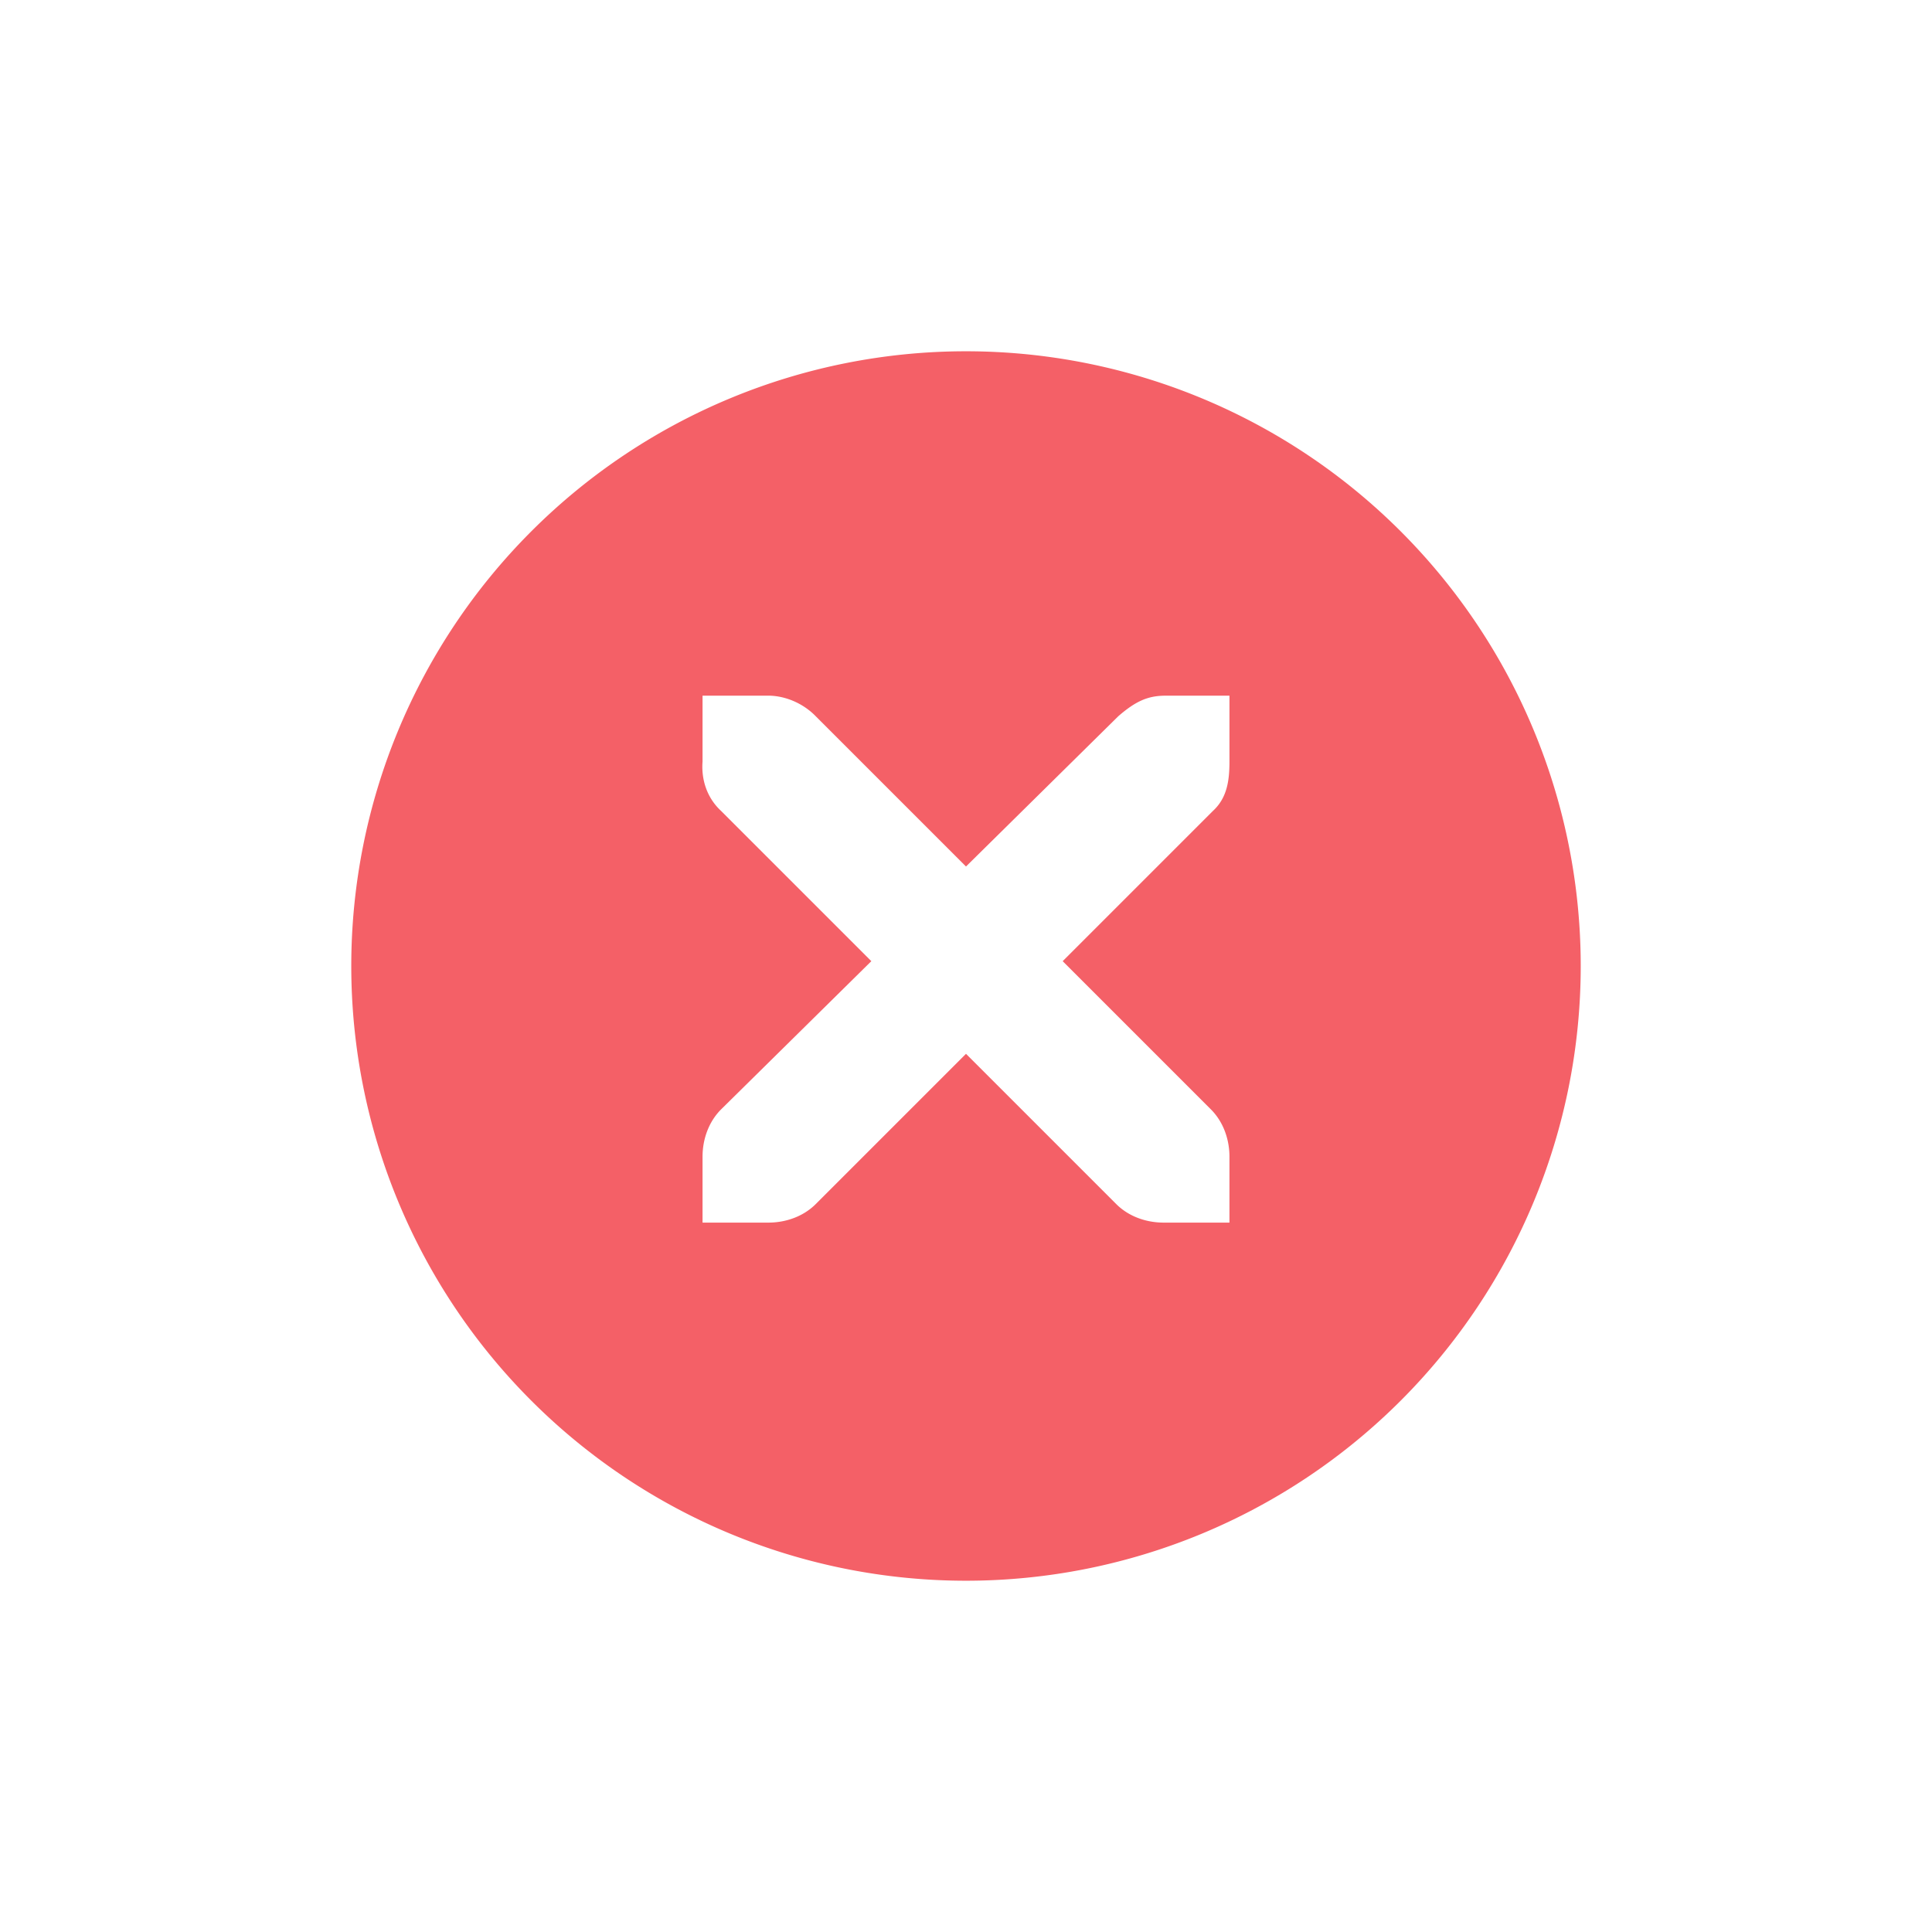 <svg width="22" height="22" enable-background="new" version="1.1" xmlns="http://www.w3.org/2000/svg">
 <g id="active-center">
  <rect width="22" height="22" opacity=".001"/>
  <g transform="translate(-642 188.64)">
   <g transform="translate(-678 -432.64)">
    <g transform="translate(-103)">
     <g transform="translate(58)">
      <path transform="translate(1204,190)" d="m172 58a7 7 0 0 0-7 7 7 7 0 0 0 7 7 7 7 0 0 0 7-7 7 7 0 0 0-7-7zm-3 3.922h0.75c8e-3 -9e-5 0.016-3.45e-4 0.023 0 0.191 0.008 0.382 0.096 0.516 0.234l1.711 1.711 1.734-1.711c0.199-0.173 0.335-0.229 0.516-0.234h0.75v0.75c0 0.215-0.026 0.413-0.188 0.562l-1.711 1.711 1.688 1.688c0.141 0.141 0.211 0.34 0.211 0.539v0.75h-0.75c-0.199-8e-6 -0.398-0.07-0.539-0.211l-1.711-1.711-1.711 1.711c-0.141 0.141-0.34 0.211-0.539 0.211h-0.75v-0.75c0-0.199 0.07-0.398 0.211-0.539l1.711-1.688-1.711-1.711c-0.158-0.146-0.227-0.352-0.211-0.562z" fill="#f46067"/>
     </g>
    </g>
    <g transform="translate(1323 246.87)" fill="#fff">
     <g transform="matrix(.75 0 0 .75 2 2.055)" fill="#fff">
      <g transform="translate(-60,-518)" fill="#fff"></g>
     </g>
    </g>
   </g>
   <rect x="645" y="-185.64" width="16" height="16" fill="none"/>
  </g>
 </g>
 <g id="hover-center" transform="matrix(1.375 0 0 1.375 -745.29 282.93)" stroke-width=".992">
  <g transform="translate(-781 -432.64)" stroke-width=".992">
   <g transform="translate(-103)">
    <g transform="translate(58)" stroke-width=".992">
     <path transform="translate(1204,156)" d="m172 92a7 7 0 0 0-7 7 7 7 0 0 0 7 7 7 7 0 0 0 7-7 7 7 0 0 0-7-7zm-3 3.922h0.75c8e-3 -9e-5 0.016-3.45e-4 0.023 0 0.191 0.008 0.382 0.096 0.516 0.234l1.711 1.711 1.734-1.711c0.199-0.173 0.335-0.229 0.516-0.234h0.75v0.75c0 0.215-0.026 0.413-0.188 0.562l-1.711 1.711 1.688 1.688c0.141 0.141 0.211 0.34 0.211 0.539v0.75h-0.75c-0.199-1e-5 -0.398-0.07-0.539-0.211l-1.711-1.711-1.711 1.711c-0.141 0.141-0.34 0.211-0.539 0.211h-0.75v-0.75c0-0.199 0.07-0.398 0.211-0.539l1.711-1.688-1.711-1.711c-0.158-0.146-0.227-0.352-0.211-0.562z" fill="#f46067"/>
    </g>
   </g>
   <g transform="translate(1323 246.87)" fill="#fff">
    <g transform="matrix(.75 0 0 .75 2 2.055)" fill="#fff" stroke-width=".992">
     <g transform="translate(-60,-518)" fill="#fff" stroke-width=".992"></g>
    </g>
   </g>
  </g>
  <rect x="542" y="-185.64" width="16" height="16" fill="none"/>
 </g>
 <g id="pressed-center" transform="matrix(1.375 0 0 1.375 -606.41 306.11)" stroke-width=".992">
  <g transform="translate(-882 -432.64)" stroke-width=".992">
   <g transform="translate(-103)">
    <g transform="translate(58)" stroke-width=".992">
     <path transform="matrix(.733 0 0 .733 1237.1 162.99)" d="m189.46 115.92a9.546 9.546 0 0 0-9.547 9.545 9.546 9.546 0 0 0 9.547 9.545 9.546 9.546 0 0 0 9.545-9.545 9.546 9.546 0 0 0-9.545-9.545zm-4.092 5.348h1.023c0.011-1.2e-4 0.021-4.7e-4 0.031 0 0.261 0.011 0.521 0.132 0.703 0.32l2.334 2.332 2.365-2.332c0.272-0.236 0.457-0.313 0.703-0.32h1.022v1.023c0 0.293-0.035 0.562-0.256 0.766l-2.332 2.334 2.301 2.301c0.192 0.192 0.287 0.465 0.287 0.736v1.022h-1.022c-0.271-1e-5 -0.544-0.095-0.736-0.287l-2.332-2.334-2.334 2.334c-0.192 0.192-0.463 0.287-0.734 0.287h-1.023v-1.022c0-0.271 0.095-0.544 0.287-0.736l2.334-2.301-2.334-2.334c-0.216-0.199-0.31-0.478-0.287-0.766z" fill="#f13039"/>
    </g>
   </g>
   <g transform="translate(1323 246.87)" fill="#fff">
    <g transform="matrix(.75 0 0 .75 2 2.055)" fill="#fff" stroke-width=".992">
     <g transform="translate(-60,-518)" fill="#fff" stroke-width=".992"></g>
    </g>
   </g>
  </g>
  <rect x="441" y="-185.64" width="16" height="16" fill="none"/>
 </g>
 <g id="inactive-center">
  <rect x="28.132" y="-.264" width="22" height="22" opacity=".001"/>
  <g transform="translate(-613.87 188.37)" opacity=".45">
   <g transform="translate(-678 -432.64)" opacity="1">
    <g transform="translate(-103)" opacity="1">
     <g transform="translate(58)">
      <path transform="translate(1204,173)" d="m172 75a7 7 0 0 0-7 7 7 7 0 0 0 7 7 7 7 0 0 0 7-7 7 7 0 0 0-7-7zm-3 3.922h0.75c8e-3 -9e-5 0.016-3.5e-4 0.023 0 0.191 8e-3 0.382 0.096 0.516 0.234l1.711 1.711 1.734-1.711c0.1-0.086 0.184-0.143 0.266-0.18 0.081-0.036 0.16-0.052 0.25-0.055h0.75v0.75c0 0.215-0.026 0.413-0.188 0.562l-1.711 1.711 1.688 1.688c0.141 0.141 0.211 0.34 0.211 0.539v0.75h-0.75c-0.199-8e-6 -0.398-0.07-0.539-0.211l-1.711-1.711-1.711 1.711c-0.141 0.141-0.34 0.211-0.539 0.211h-0.75v-0.75c0-0.199 0.07-0.398 0.211-0.539l1.711-1.688-1.711-1.711c-0.158-0.146-0.227-0.352-0.211-0.562z" fill="#515a59" fill-opacity=".993" opacity="1"/>
     </g>
    </g>
    <g transform="translate(1323 246.87)" fill="#fff">
     <g transform="matrix(.75 0 0 .75 2 2.055)" fill="#fff">
      <g transform="translate(-60,-518)" fill="#fff"></g>
     </g>
    </g>
   </g>
   <rect x="645" y="-185.64" width="16" height="16" fill="none" opacity="1"/>
  </g>
 </g>
 <g id="deactivated-center" transform="translate(0 28.212)">
  <rect x="28.132" y="-.264" width="22" height="22" opacity=".001"/>
  <g transform="translate(-613.87 188.37)" opacity=".45">
   <g transform="translate(-678 -432.64)" opacity="1">
    <g transform="translate(-103)" opacity="1">
     <g transform="translate(58)">
      <path transform="translate(1204,173)" d="m172 75a7 7 0 0 0-7 7 7 7 0 0 0 7 7 7 7 0 0 0 7-7 7 7 0 0 0-7-7zm-3 3.922h0.75c8e-3 -9e-5 0.016-3.5e-4 0.023 0 0.191 8e-3 0.382 0.096 0.516 0.234l1.711 1.711 1.734-1.711c0.1-0.086 0.184-0.143 0.266-0.18 0.081-0.036 0.16-0.052 0.25-0.055h0.75v0.75c0 0.215-0.026 0.413-0.188 0.562l-1.711 1.711 1.688 1.688c0.141 0.141 0.211 0.34 0.211 0.539v0.75h-0.75c-0.199-8e-6 -0.398-0.07-0.539-0.211l-1.711-1.711-1.711 1.711c-0.141 0.141-0.34 0.211-0.539 0.211h-0.75v-0.75c0-0.199 0.07-0.398 0.211-0.539l1.711-1.688-1.711-1.711c-0.158-0.146-0.227-0.352-0.211-0.562z" fill="#515a59" fill-opacity=".993" opacity="1"/>
     </g>
    </g>
    <g transform="translate(1323 246.87)" fill="#fff">
     <g transform="matrix(.75 0 0 .75 2 2.055)" fill="#fff">
      <g transform="translate(-60,-518)" fill="#fff"></g>
     </g>
    </g>
   </g>
   <rect x="645" y="-185.64" width="16" height="16" fill="none" opacity="1"/>
  </g>
 </g>
</svg>
